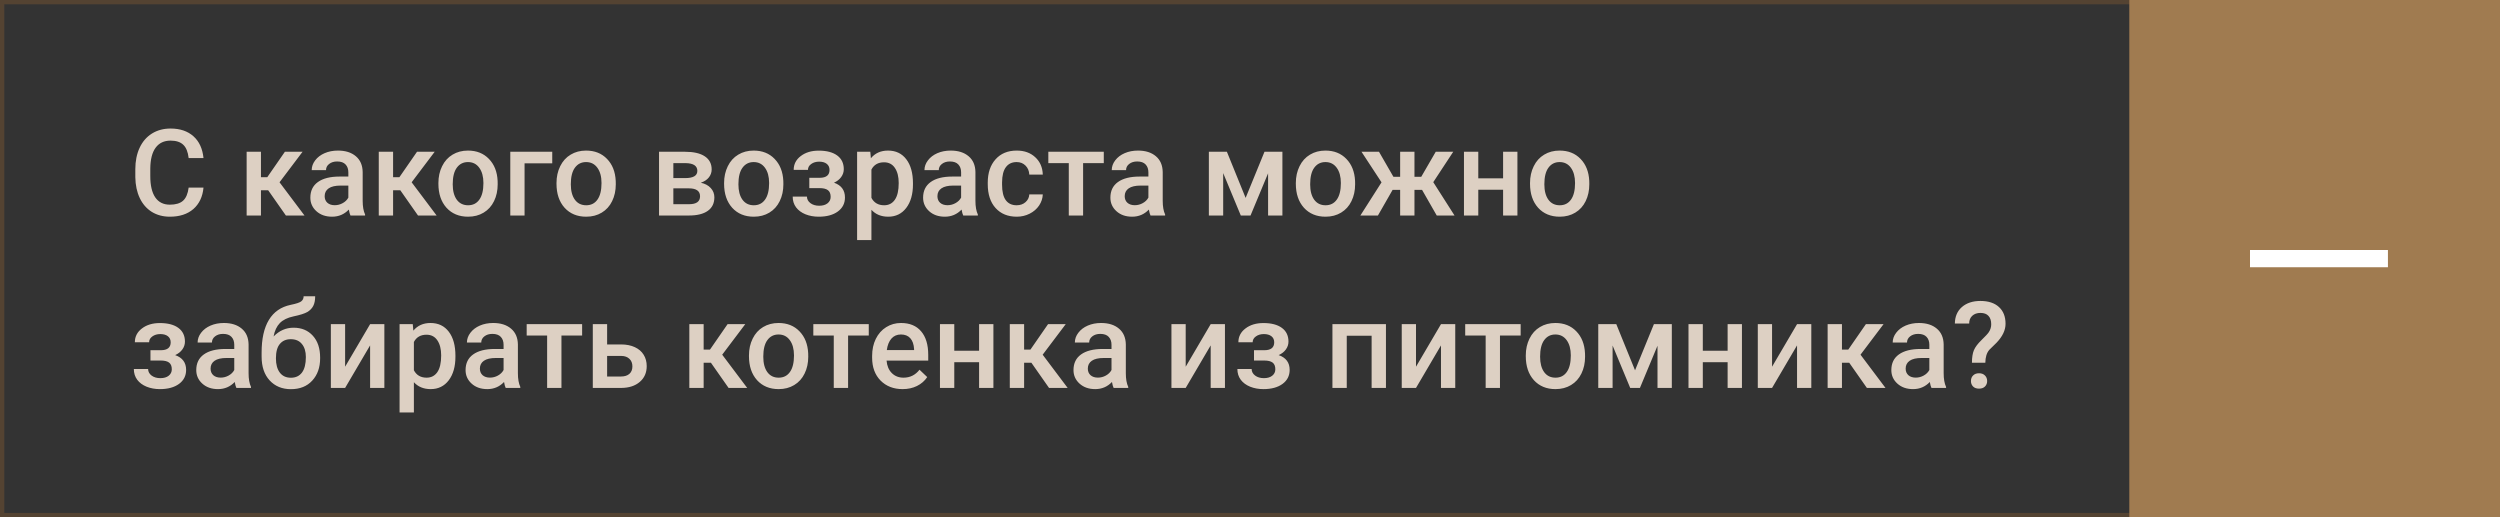 <svg width="290" height="60" viewBox="0 0 290 60" fill="none" xmlns="http://www.w3.org/2000/svg">
<rect x="0" y="0" width="290" height="60" fill="#333333" stroke="none"/>
<rect x="0.25" y="0.25" width="289.5" height="59.5" stroke="#544332" stroke-width="0.5"/>
<rect x="247" width="43" height="60" fill="#A07B50"/>
<path d="M261 30H277" stroke="white" stroke-width="2"/>
<path d="M23.606 21.76C23.506 22.822 23.114 23.651 22.431 24.248C21.747 24.84 20.838 25.137 19.703 25.137C18.91 25.137 18.211 24.95 17.605 24.576C17.003 24.198 16.538 23.662 16.21 22.97C15.882 22.277 15.711 21.473 15.697 20.557V19.627C15.697 18.688 15.864 17.861 16.196 17.145C16.529 16.43 17.005 15.879 17.625 15.491C18.249 15.104 18.969 14.91 19.785 14.91C20.884 14.91 21.768 15.209 22.438 15.806C23.107 16.403 23.497 17.246 23.606 18.335H21.884C21.802 17.619 21.592 17.105 21.255 16.79C20.922 16.471 20.432 16.311 19.785 16.311C19.033 16.311 18.454 16.587 18.049 17.139C17.648 17.686 17.443 18.49 17.434 19.552V20.434C17.434 21.509 17.625 22.329 18.008 22.895C18.395 23.46 18.96 23.742 19.703 23.742C20.382 23.742 20.893 23.59 21.234 23.284C21.576 22.979 21.793 22.471 21.884 21.76H23.606ZM31.112 22.074H30.271V25H28.61V17.604H30.271V20.557H31.003L33.047 17.604H35.098L32.425 21.145L35.323 25H33.163L31.112 22.074ZM40.655 25C40.582 24.859 40.519 24.629 40.464 24.31C39.935 24.861 39.288 25.137 38.523 25.137C37.78 25.137 37.173 24.925 36.704 24.501C36.235 24.077 36 23.553 36 22.929C36 22.14 36.292 21.537 36.875 21.117C37.463 20.693 38.301 20.481 39.391 20.481H40.409V19.996C40.409 19.613 40.302 19.308 40.088 19.08C39.874 18.848 39.548 18.731 39.11 18.731C38.732 18.731 38.422 18.827 38.181 19.019C37.939 19.205 37.818 19.445 37.818 19.736H36.157C36.157 19.331 36.292 18.953 36.56 18.602C36.829 18.246 37.194 17.968 37.654 17.768C38.119 17.567 38.636 17.467 39.206 17.467C40.072 17.467 40.762 17.686 41.277 18.123C41.792 18.556 42.057 19.167 42.07 19.955V23.291C42.07 23.956 42.164 24.487 42.351 24.884V25H40.655ZM38.83 23.804C39.158 23.804 39.466 23.724 39.753 23.564C40.045 23.405 40.263 23.191 40.409 22.922V21.527H39.514C38.898 21.527 38.436 21.634 38.126 21.849C37.816 22.063 37.661 22.366 37.661 22.758C37.661 23.077 37.766 23.332 37.976 23.523C38.19 23.71 38.475 23.804 38.83 23.804ZM46.438 22.074H45.598V25H43.937V17.604H45.598V20.557H46.329L48.373 17.604H50.424L47.751 21.145L50.649 25H48.489L46.438 22.074ZM50.855 21.233C50.855 20.509 50.998 19.857 51.285 19.278C51.572 18.695 51.976 18.248 52.495 17.939C53.015 17.624 53.612 17.467 54.286 17.467C55.284 17.467 56.093 17.788 56.713 18.431C57.337 19.073 57.675 19.925 57.725 20.987L57.731 21.377C57.731 22.106 57.59 22.758 57.308 23.332C57.03 23.906 56.629 24.351 56.105 24.665C55.585 24.98 54.983 25.137 54.3 25.137C53.256 25.137 52.42 24.79 51.791 24.098C51.167 23.4 50.855 22.473 50.855 21.315V21.233ZM52.516 21.377C52.516 22.138 52.673 22.735 52.987 23.168C53.302 23.596 53.739 23.811 54.3 23.811C54.86 23.811 55.296 23.592 55.605 23.154C55.92 22.717 56.077 22.076 56.077 21.233C56.077 20.486 55.915 19.894 55.592 19.456C55.273 19.019 54.838 18.8 54.286 18.8C53.744 18.8 53.313 19.016 52.994 19.449C52.675 19.878 52.516 20.52 52.516 21.377ZM64.061 18.943H60.849V25H59.194V17.604H64.061V18.943ZM64.554 21.233C64.554 20.509 64.697 19.857 64.984 19.278C65.272 18.695 65.675 18.248 66.194 17.939C66.714 17.624 67.311 17.467 67.985 17.467C68.983 17.467 69.792 17.788 70.412 18.431C71.037 19.073 71.374 19.925 71.424 20.987L71.431 21.377C71.431 22.106 71.289 22.758 71.007 23.332C70.729 23.906 70.328 24.351 69.804 24.665C69.284 24.98 68.683 25.137 67.999 25.137C66.955 25.137 66.119 24.79 65.49 24.098C64.866 23.4 64.554 22.473 64.554 21.315V21.233ZM66.215 21.377C66.215 22.138 66.372 22.735 66.686 23.168C67.001 23.596 67.439 23.811 67.999 23.811C68.56 23.811 68.995 23.592 69.305 23.154C69.619 22.717 69.776 22.076 69.776 21.233C69.776 20.486 69.615 19.894 69.291 19.456C68.972 19.019 68.537 18.8 67.985 18.8C67.443 18.8 67.012 19.016 66.693 19.449C66.374 19.878 66.215 20.52 66.215 21.377ZM76.448 25V17.604H79.449C80.461 17.604 81.231 17.781 81.76 18.137C82.288 18.488 82.553 18.994 82.553 19.654C82.553 19.996 82.446 20.304 82.231 20.577C82.022 20.846 81.71 21.053 81.295 21.199C81.778 21.299 82.161 21.502 82.443 21.808C82.726 22.113 82.867 22.473 82.867 22.888C82.867 23.576 82.612 24.1 82.102 24.46C81.596 24.82 80.867 25 79.914 25H76.448ZM78.109 21.849V23.688H79.928C80.78 23.688 81.206 23.382 81.206 22.771C81.206 22.156 80.773 21.849 79.907 21.849H78.109ZM78.109 20.659H79.477C80.42 20.659 80.892 20.381 80.892 19.825C80.892 19.242 80.445 18.941 79.552 18.923H78.109V20.659ZM83.995 21.233C83.995 20.509 84.139 19.857 84.426 19.278C84.713 18.695 85.116 18.248 85.636 17.939C86.155 17.624 86.752 17.467 87.427 17.467C88.425 17.467 89.234 17.788 89.853 18.431C90.478 19.073 90.815 19.925 90.865 20.987L90.872 21.377C90.872 22.106 90.731 22.758 90.448 23.332C90.17 23.906 89.769 24.351 89.245 24.665C88.726 24.98 88.124 25.137 87.44 25.137C86.397 25.137 85.561 24.79 84.932 24.098C84.307 23.4 83.995 22.473 83.995 21.315V21.233ZM85.656 21.377C85.656 22.138 85.814 22.735 86.128 23.168C86.442 23.596 86.88 23.811 87.44 23.811C88.001 23.811 88.436 23.592 88.746 23.154C89.061 22.717 89.218 22.076 89.218 21.233C89.218 20.486 89.056 19.894 88.732 19.456C88.413 19.019 87.978 18.8 87.427 18.8C86.884 18.8 86.454 19.016 86.135 19.449C85.816 19.878 85.656 20.52 85.656 21.377ZM97.879 19.627C97.879 19.955 97.779 20.258 97.578 20.536C97.382 20.81 97.104 21.028 96.744 21.192C97.592 21.489 98.016 22.061 98.016 22.908C98.016 23.587 97.74 24.13 97.189 24.535C96.637 24.936 95.899 25.137 94.974 25.137C94.409 25.137 93.894 25.043 93.429 24.856C92.964 24.665 92.602 24.396 92.342 24.05C92.082 23.699 91.952 23.284 91.952 22.806H93.606C93.606 23.106 93.741 23.359 94.01 23.564C94.279 23.765 94.618 23.865 95.028 23.865C95.434 23.865 95.755 23.772 95.992 23.585C96.234 23.394 96.355 23.145 96.355 22.84C96.355 22.48 96.25 22.22 96.04 22.061C95.83 21.901 95.507 21.821 95.069 21.821H93.88V20.625H95.11C95.853 20.616 96.225 20.311 96.225 19.709C96.225 19.408 96.118 19.174 95.903 19.005C95.689 18.836 95.395 18.752 95.022 18.752C94.657 18.752 94.349 18.843 94.099 19.025C93.848 19.203 93.723 19.429 93.723 19.702H92.068C92.068 19.05 92.342 18.517 92.889 18.102C93.436 17.683 94.13 17.474 94.974 17.474C95.89 17.474 96.603 17.66 97.113 18.034C97.624 18.408 97.879 18.939 97.879 19.627ZM105.904 21.377C105.904 22.521 105.645 23.435 105.125 24.118C104.605 24.797 103.908 25.137 103.033 25.137C102.222 25.137 101.573 24.87 101.085 24.337V27.844H99.424V17.604H100.955L101.023 18.355C101.511 17.763 102.174 17.467 103.013 17.467C103.915 17.467 104.621 17.804 105.132 18.479C105.647 19.148 105.904 20.08 105.904 21.274V21.377ZM104.25 21.233C104.25 20.495 104.102 19.91 103.806 19.477C103.514 19.044 103.095 18.827 102.548 18.827C101.869 18.827 101.381 19.107 101.085 19.668V22.949C101.386 23.523 101.878 23.811 102.562 23.811C103.09 23.811 103.503 23.599 103.799 23.175C104.1 22.746 104.25 22.099 104.25 21.233ZM111.735 25C111.662 24.859 111.599 24.629 111.544 24.31C111.015 24.861 110.368 25.137 109.603 25.137C108.86 25.137 108.254 24.925 107.784 24.501C107.315 24.077 107.08 23.553 107.08 22.929C107.08 22.14 107.372 21.537 107.955 21.117C108.543 20.693 109.382 20.481 110.471 20.481H111.489V19.996C111.489 19.613 111.382 19.308 111.168 19.08C110.954 18.848 110.628 18.731 110.19 18.731C109.812 18.731 109.502 18.827 109.261 19.019C109.019 19.205 108.898 19.445 108.898 19.736H107.237C107.237 19.331 107.372 18.953 107.641 18.602C107.91 18.246 108.274 17.968 108.734 17.768C109.199 17.567 109.716 17.467 110.286 17.467C111.152 17.467 111.842 17.686 112.357 18.123C112.872 18.556 113.137 19.167 113.15 19.955V23.291C113.15 23.956 113.244 24.487 113.431 24.884V25H111.735ZM109.91 23.804C110.238 23.804 110.546 23.724 110.833 23.564C111.125 23.405 111.343 23.191 111.489 22.922V21.527H110.594C109.979 21.527 109.516 21.634 109.206 21.849C108.896 22.063 108.741 22.366 108.741 22.758C108.741 23.077 108.846 23.332 109.056 23.523C109.27 23.71 109.555 23.804 109.91 23.804ZM117.929 23.811C118.343 23.811 118.688 23.69 118.961 23.448C119.234 23.207 119.38 22.908 119.398 22.553H120.964C120.946 23.013 120.802 23.444 120.533 23.845C120.264 24.241 119.9 24.556 119.439 24.788C118.979 25.02 118.482 25.137 117.949 25.137C116.915 25.137 116.094 24.802 115.488 24.132C114.882 23.462 114.579 22.537 114.579 21.356V21.186C114.579 20.06 114.88 19.16 115.481 18.485C116.083 17.806 116.903 17.467 117.942 17.467C118.822 17.467 119.537 17.724 120.089 18.239C120.645 18.75 120.937 19.422 120.964 20.256H119.398C119.38 19.832 119.234 19.483 118.961 19.21C118.692 18.936 118.348 18.8 117.929 18.8C117.391 18.8 116.976 18.996 116.685 19.388C116.393 19.775 116.245 20.365 116.24 21.158V21.425C116.24 22.227 116.384 22.826 116.671 23.223C116.963 23.615 117.382 23.811 117.929 23.811ZM128.039 18.923H125.64V25H123.979V18.923H121.606V17.604H128.039V18.923ZM133.46 25C133.387 24.859 133.323 24.629 133.269 24.31C132.74 24.861 132.093 25.137 131.327 25.137C130.584 25.137 129.978 24.925 129.509 24.501C129.039 24.077 128.805 23.553 128.805 22.929C128.805 22.14 129.096 21.537 129.68 21.117C130.268 20.693 131.106 20.481 132.195 20.481H133.214V19.996C133.214 19.613 133.107 19.308 132.893 19.08C132.678 18.848 132.353 18.731 131.915 18.731C131.537 18.731 131.227 18.827 130.985 19.019C130.744 19.205 130.623 19.445 130.623 19.736H128.962C128.962 19.331 129.096 18.953 129.365 18.602C129.634 18.246 129.999 17.968 130.459 17.768C130.924 17.567 131.441 17.467 132.011 17.467C132.877 17.467 133.567 17.686 134.082 18.123C134.597 18.556 134.861 19.167 134.875 19.955V23.291C134.875 23.956 134.968 24.487 135.155 24.884V25H133.46ZM131.635 23.804C131.963 23.804 132.271 23.724 132.558 23.564C132.849 23.405 133.068 23.191 133.214 22.922V21.527H132.318C131.703 21.527 131.241 21.634 130.931 21.849C130.621 22.063 130.466 22.366 130.466 22.758C130.466 23.077 130.571 23.332 130.78 23.523C130.994 23.71 131.279 23.804 131.635 23.804ZM144.493 22.956L146.681 17.604H148.759V25H147.098V20.105L145.061 25H143.933L141.889 20.078V25H140.228V17.604H142.319L144.493 22.956ZM150.317 21.233C150.317 20.509 150.461 19.857 150.748 19.278C151.035 18.695 151.438 18.248 151.958 17.939C152.478 17.624 153.075 17.467 153.749 17.467C154.747 17.467 155.556 17.788 156.176 18.431C156.8 19.073 157.137 19.925 157.188 20.987L157.194 21.377C157.194 22.106 157.053 22.758 156.771 23.332C156.493 23.906 156.091 24.351 155.567 24.665C155.048 24.98 154.446 25.137 153.763 25.137C152.719 25.137 151.883 24.79 151.254 24.098C150.63 23.4 150.317 22.473 150.317 21.315V21.233ZM151.979 21.377C151.979 22.138 152.136 22.735 152.45 23.168C152.765 23.596 153.202 23.811 153.763 23.811C154.323 23.811 154.758 23.592 155.068 23.154C155.383 22.717 155.54 22.076 155.54 21.233C155.54 20.486 155.378 19.894 155.055 19.456C154.736 19.019 154.3 18.8 153.749 18.8C153.207 18.8 152.776 19.016 152.457 19.449C152.138 19.878 151.979 20.52 151.979 21.377ZM164.96 22.026H164.078V25H162.417V22.026H161.542L159.84 25H157.803L160.257 21.151L157.933 17.604H159.963L161.638 20.509H162.417V17.604H164.078V20.509H164.864L166.546 17.604H168.576L166.259 21.131L168.727 25H166.662L164.96 22.026ZM176.021 25H174.359V22.013H171.481V25H169.82V17.604H171.481V20.686H174.359V17.604H176.021V25ZM177.483 21.233C177.483 20.509 177.627 19.857 177.914 19.278C178.201 18.695 178.604 18.248 179.124 17.939C179.644 17.624 180.241 17.467 180.915 17.467C181.913 17.467 182.722 17.788 183.342 18.431C183.966 19.073 184.303 19.925 184.354 20.987L184.36 21.377C184.36 22.106 184.219 22.758 183.937 23.332C183.659 23.906 183.257 24.351 182.733 24.665C182.214 24.98 181.612 25.137 180.929 25.137C179.885 25.137 179.049 24.79 178.42 24.098C177.796 23.4 177.483 22.473 177.483 21.315V21.233ZM179.145 21.377C179.145 22.138 179.302 22.735 179.616 23.168C179.931 23.596 180.368 23.811 180.929 23.811C181.489 23.811 181.924 23.592 182.234 23.154C182.549 22.717 182.706 22.076 182.706 21.233C182.706 20.486 182.544 19.894 182.221 19.456C181.902 19.019 181.466 18.8 180.915 18.8C180.373 18.8 179.942 19.016 179.623 19.449C179.304 19.878 179.145 20.52 179.145 21.377ZM21.453 39.627C21.453 39.955 21.353 40.258 21.152 40.536C20.956 40.81 20.678 41.028 20.318 41.192C21.166 41.489 21.59 42.06 21.59 42.908C21.59 43.587 21.314 44.13 20.763 44.535C20.211 44.936 19.473 45.137 18.548 45.137C17.983 45.137 17.468 45.043 17.003 44.856C16.538 44.665 16.176 44.396 15.916 44.05C15.656 43.699 15.526 43.284 15.526 42.806H17.181C17.181 43.106 17.315 43.359 17.584 43.565C17.853 43.765 18.192 43.865 18.602 43.865C19.008 43.865 19.329 43.772 19.566 43.585C19.808 43.394 19.929 43.145 19.929 42.84C19.929 42.48 19.824 42.22 19.614 42.06C19.405 41.901 19.081 41.821 18.644 41.821H17.454V40.625H18.685C19.427 40.616 19.799 40.31 19.799 39.709C19.799 39.408 19.692 39.173 19.477 39.005C19.263 38.836 18.969 38.752 18.596 38.752C18.231 38.752 17.924 38.843 17.673 39.025C17.422 39.203 17.297 39.429 17.297 39.702H15.643C15.643 39.05 15.916 38.517 16.463 38.102C17.01 37.683 17.705 37.474 18.548 37.474C19.464 37.474 20.177 37.66 20.688 38.034C21.198 38.408 21.453 38.939 21.453 39.627ZM27.421 45C27.348 44.859 27.284 44.629 27.23 44.31C26.701 44.861 26.054 45.137 25.288 45.137C24.545 45.137 23.939 44.925 23.47 44.501C23 44.077 22.766 43.553 22.766 42.929C22.766 42.14 23.057 41.536 23.641 41.117C24.229 40.693 25.067 40.481 26.156 40.481H27.175V39.996C27.175 39.613 27.068 39.308 26.854 39.08C26.639 38.848 26.314 38.731 25.876 38.731C25.498 38.731 25.188 38.827 24.946 39.019C24.705 39.205 24.584 39.445 24.584 39.736H22.923C22.923 39.331 23.057 38.953 23.326 38.602C23.595 38.246 23.96 37.968 24.42 37.768C24.885 37.567 25.402 37.467 25.972 37.467C26.838 37.467 27.528 37.685 28.043 38.123C28.558 38.556 28.822 39.167 28.836 39.955V43.291C28.836 43.956 28.929 44.487 29.116 44.884V45H27.421ZM25.596 43.804C25.924 43.804 26.231 43.724 26.519 43.565C26.81 43.405 27.029 43.191 27.175 42.922V41.527H26.279C25.664 41.527 25.201 41.634 24.892 41.849C24.582 42.063 24.427 42.366 24.427 42.758C24.427 43.077 24.532 43.332 24.741 43.523C24.955 43.71 25.24 43.804 25.596 43.804ZM34.059 38.014C34.988 38.014 35.733 38.326 36.294 38.95C36.855 39.57 37.135 40.413 37.135 41.48V41.562C37.135 42.628 36.829 43.492 36.219 44.152C35.613 44.813 34.788 45.144 33.744 45.144C32.728 45.144 31.908 44.806 31.283 44.132C30.659 43.457 30.347 42.537 30.347 41.37V40.892C30.347 39.297 30.629 38.034 31.194 37.105C31.759 36.175 32.602 35.594 33.724 35.361C34.352 35.234 34.758 35.099 34.94 34.958C35.127 34.812 35.221 34.616 35.221 34.37H36.56C36.56 34.83 36.485 35.204 36.335 35.491C36.185 35.778 35.954 36.013 35.645 36.195C35.335 36.373 34.801 36.542 34.045 36.701C33.352 36.847 32.824 37.107 32.459 37.48C32.099 37.854 31.857 38.371 31.734 39.032C32.395 38.353 33.17 38.014 34.059 38.014ZM33.73 39.347C33.193 39.347 32.771 39.529 32.466 39.894C32.16 40.254 32.008 40.81 32.008 41.562C32.008 42.273 32.158 42.826 32.459 43.223C32.76 43.619 33.188 43.817 33.744 43.817C34.296 43.817 34.722 43.619 35.023 43.223C35.328 42.822 35.48 42.22 35.48 41.418C35.48 40.78 35.328 40.276 35.023 39.907C34.722 39.533 34.291 39.347 33.73 39.347ZM42.932 37.603H44.586V45H42.932V40.065L40.033 45H38.379V37.603H40.033V42.539L42.932 37.603ZM52.83 41.377C52.83 42.521 52.57 43.435 52.051 44.118C51.531 44.797 50.834 45.137 49.959 45.137C49.148 45.137 48.498 44.87 48.011 44.337V47.844H46.35V37.603H47.881L47.949 38.355C48.437 37.763 49.1 37.467 49.938 37.467C50.841 37.467 51.547 37.804 52.058 38.478C52.573 39.148 52.83 40.08 52.83 41.274V41.377ZM51.176 41.233C51.176 40.495 51.028 39.91 50.731 39.477C50.44 39.044 50.02 38.827 49.474 38.827C48.795 38.827 48.307 39.107 48.011 39.668V42.949C48.312 43.523 48.804 43.81 49.487 43.81C50.016 43.81 50.428 43.599 50.725 43.175C51.025 42.746 51.176 42.099 51.176 41.233ZM58.661 45C58.588 44.859 58.524 44.629 58.47 44.31C57.941 44.861 57.294 45.137 56.528 45.137C55.785 45.137 55.179 44.925 54.71 44.501C54.241 44.077 54.006 43.553 54.006 42.929C54.006 42.14 54.297 41.536 54.881 41.117C55.469 40.693 56.307 40.481 57.397 40.481H58.415V39.996C58.415 39.613 58.308 39.308 58.094 39.08C57.88 38.848 57.554 38.731 57.116 38.731C56.738 38.731 56.428 38.827 56.187 39.019C55.945 39.205 55.824 39.445 55.824 39.736H54.163C54.163 39.331 54.297 38.953 54.566 38.602C54.835 38.246 55.2 37.968 55.66 37.768C56.125 37.567 56.642 37.467 57.212 37.467C58.078 37.467 58.768 37.685 59.283 38.123C59.798 38.556 60.062 39.167 60.076 39.955V43.291C60.076 43.956 60.17 44.487 60.356 44.884V45H58.661ZM56.836 43.804C57.164 43.804 57.472 43.724 57.759 43.565C58.05 43.405 58.269 43.191 58.415 42.922V41.527H57.52C56.904 41.527 56.442 41.634 56.132 41.849C55.822 42.063 55.667 42.366 55.667 42.758C55.667 43.077 55.772 43.332 55.981 43.523C56.196 43.71 56.48 43.804 56.836 43.804ZM67.527 38.923H65.128V45H63.467V38.923H61.095V37.603H67.527V38.923ZM70.426 39.955H72.053C72.659 39.955 73.188 40.06 73.639 40.27C74.09 40.479 74.432 40.773 74.664 41.151C74.901 41.53 75.019 41.969 75.019 42.471C75.019 43.232 74.751 43.842 74.213 44.303C73.675 44.763 72.96 44.995 72.066 45H68.765V37.603H70.426V39.955ZM70.426 41.288V43.674H72.046C72.451 43.674 72.77 43.574 73.003 43.373C73.24 43.168 73.358 42.879 73.358 42.505C73.358 42.131 73.242 41.837 73.01 41.623C72.782 41.404 72.472 41.293 72.08 41.288H70.426ZM82.464 42.074H81.623V45H79.962V37.603H81.623V40.557H82.355L84.398 37.603H86.449L83.776 41.145L86.675 45H84.515L82.464 42.074ZM86.88 41.233C86.88 40.509 87.023 39.857 87.311 39.278C87.598 38.695 88.001 38.248 88.52 37.938C89.04 37.624 89.637 37.467 90.311 37.467C91.31 37.467 92.118 37.788 92.738 38.431C93.363 39.073 93.7 39.925 93.75 40.987L93.757 41.377C93.757 42.106 93.616 42.758 93.333 43.332C93.055 43.906 92.654 44.351 92.13 44.665C91.61 44.98 91.009 45.137 90.325 45.137C89.282 45.137 88.445 44.79 87.816 44.098C87.192 43.4 86.88 42.473 86.88 41.315V41.233ZM88.541 41.377C88.541 42.138 88.698 42.735 89.013 43.168C89.327 43.596 89.765 43.81 90.325 43.81C90.886 43.81 91.321 43.592 91.631 43.154C91.945 42.717 92.103 42.077 92.103 41.233C92.103 40.486 91.941 39.894 91.617 39.456C91.298 39.019 90.863 38.8 90.311 38.8C89.769 38.8 89.338 39.016 89.019 39.449C88.701 39.878 88.541 40.52 88.541 41.377ZM100.777 38.923H98.378V45H96.717V38.923H94.345V37.603H100.777V38.923ZM104.708 45.137C103.655 45.137 102.801 44.806 102.145 44.145C101.493 43.48 101.167 42.596 101.167 41.493V41.288C101.167 40.55 101.308 39.891 101.591 39.312C101.878 38.729 102.279 38.276 102.794 37.952C103.309 37.629 103.883 37.467 104.517 37.467C105.524 37.467 106.301 37.788 106.848 38.431C107.399 39.073 107.675 39.982 107.675 41.158V41.828H102.842C102.892 42.439 103.095 42.922 103.45 43.277C103.81 43.633 104.261 43.81 104.804 43.81C105.565 43.81 106.185 43.503 106.663 42.888L107.559 43.742C107.262 44.184 106.866 44.528 106.369 44.774C105.877 45.016 105.323 45.137 104.708 45.137ZM104.51 38.8C104.054 38.8 103.685 38.959 103.402 39.278C103.124 39.597 102.947 40.042 102.869 40.611H106.034V40.488C105.998 39.932 105.85 39.513 105.59 39.23C105.33 38.943 104.97 38.8 104.51 38.8ZM115.235 45H113.574V42.013H110.696V45H109.035V37.603H110.696V40.687H113.574V37.603H115.235V45ZM119.638 42.074H118.797V45H117.136V37.603H118.797V40.557H119.528L121.572 37.603H123.623L120.95 41.145L123.849 45H121.688L119.638 42.074ZM129.181 45C129.108 44.859 129.044 44.629 128.989 44.31C128.461 44.861 127.813 45.137 127.048 45.137C126.305 45.137 125.699 44.925 125.229 44.501C124.76 44.077 124.525 43.553 124.525 42.929C124.525 42.14 124.817 41.536 125.4 41.117C125.988 40.693 126.827 40.481 127.916 40.481H128.935V39.996C128.935 39.613 128.827 39.308 128.613 39.08C128.399 38.848 128.073 38.731 127.636 38.731C127.257 38.731 126.948 38.827 126.706 39.019C126.465 39.205 126.344 39.445 126.344 39.736H124.683C124.683 39.331 124.817 38.953 125.086 38.602C125.355 38.246 125.719 37.968 126.18 37.768C126.645 37.567 127.162 37.467 127.731 37.467C128.597 37.467 129.288 37.685 129.803 38.123C130.318 38.556 130.582 39.167 130.596 39.955V43.291C130.596 43.956 130.689 44.487 130.876 44.884V45H129.181ZM127.355 43.804C127.684 43.804 127.991 43.724 128.278 43.565C128.57 43.405 128.789 43.191 128.935 42.922V41.527H128.039C127.424 41.527 126.961 41.634 126.651 41.849C126.341 42.063 126.187 42.366 126.187 42.758C126.187 43.077 126.291 43.332 126.501 43.523C126.715 43.71 127 43.804 127.355 43.804ZM140.439 37.603H142.094V45H140.439V40.065L137.541 45H135.887V37.603H137.541V42.539L140.439 37.603ZM149.463 39.627C149.463 39.955 149.363 40.258 149.162 40.536C148.966 40.81 148.688 41.028 148.328 41.192C149.176 41.489 149.6 42.06 149.6 42.908C149.6 43.587 149.324 44.13 148.772 44.535C148.221 44.936 147.483 45.137 146.558 45.137C145.993 45.137 145.478 45.043 145.013 44.856C144.548 44.665 144.186 44.396 143.926 44.05C143.666 43.699 143.536 43.284 143.536 42.806H145.19C145.19 43.106 145.325 43.359 145.594 43.565C145.863 43.765 146.202 43.865 146.612 43.865C147.018 43.865 147.339 43.772 147.576 43.585C147.818 43.394 147.938 43.145 147.938 42.84C147.938 42.48 147.834 42.22 147.624 42.06C147.414 41.901 147.091 41.821 146.653 41.821H145.464V40.625H146.694C147.437 40.616 147.809 40.31 147.809 39.709C147.809 39.408 147.701 39.173 147.487 39.005C147.273 38.836 146.979 38.752 146.605 38.752C146.241 38.752 145.933 38.843 145.683 39.025C145.432 39.203 145.307 39.429 145.307 39.702H143.652C143.652 39.05 143.926 38.517 144.473 38.102C145.02 37.683 145.715 37.474 146.558 37.474C147.474 37.474 148.187 37.66 148.697 38.034C149.208 38.408 149.463 38.939 149.463 39.627ZM160.77 45H159.108V38.943H156.224V45H154.562V37.603H160.77V45ZM167.154 37.603H168.809V45H167.154V40.065L164.256 45H162.602V37.603H164.256V42.539L167.154 37.603ZM176.396 38.923H173.997V45H172.336V38.923H169.964V37.603H176.396V38.923ZM176.991 41.233C176.991 40.509 177.135 39.857 177.422 39.278C177.709 38.695 178.112 38.248 178.632 37.938C179.151 37.624 179.748 37.467 180.423 37.467C181.421 37.467 182.23 37.788 182.85 38.431C183.474 39.073 183.811 39.925 183.861 40.987L183.868 41.377C183.868 42.106 183.727 42.758 183.444 43.332C183.166 43.906 182.765 44.351 182.241 44.665C181.722 44.98 181.12 45.137 180.437 45.137C179.393 45.137 178.557 44.79 177.928 44.098C177.303 43.4 176.991 42.473 176.991 41.315V41.233ZM178.652 41.377C178.652 42.138 178.81 42.735 179.124 43.168C179.438 43.596 179.876 43.81 180.437 43.81C180.997 43.81 181.432 43.592 181.742 43.154C182.057 42.717 182.214 42.077 182.214 41.233C182.214 40.486 182.052 39.894 181.729 39.456C181.41 39.019 180.974 38.8 180.423 38.8C179.881 38.8 179.45 39.016 179.131 39.449C178.812 39.878 178.652 40.52 178.652 41.377ZM189.665 42.956L191.853 37.603H193.931V45H192.27V40.105L190.232 45H189.104L187.061 40.078V45H185.399V37.603H187.491L189.665 42.956ZM202.065 45H200.404V42.013H197.526V45H195.865V37.603H197.526V40.687H200.404V37.603H202.065V45ZM208.457 37.603H210.111V45H208.457V40.065L205.559 45H203.904V37.603H205.559V42.539L208.457 37.603ZM214.507 42.074H213.666V45H212.005V37.603H213.666V40.557H214.397L216.441 37.603H218.492L215.819 41.145L218.718 45H216.558L214.507 42.074ZM224.05 45C223.977 44.859 223.913 44.629 223.858 44.31C223.33 44.861 222.683 45.137 221.917 45.137C221.174 45.137 220.568 44.925 220.099 44.501C219.629 44.077 219.395 43.553 219.395 42.929C219.395 42.14 219.686 41.536 220.27 41.117C220.857 40.693 221.696 40.481 222.785 40.481H223.804V39.996C223.804 39.613 223.697 39.308 223.482 39.08C223.268 38.848 222.942 38.731 222.505 38.731C222.127 38.731 221.817 38.827 221.575 39.019C221.334 39.205 221.213 39.445 221.213 39.736H219.552C219.552 39.331 219.686 38.953 219.955 38.602C220.224 38.246 220.589 37.968 221.049 37.768C221.514 37.567 222.031 37.467 222.601 37.467C223.466 37.467 224.157 37.685 224.672 38.123C225.187 38.556 225.451 39.167 225.465 39.955V43.291C225.465 43.956 225.558 44.487 225.745 44.884V45H224.05ZM222.225 43.804C222.553 43.804 222.86 43.724 223.147 43.565C223.439 43.405 223.658 43.191 223.804 42.922V41.527H222.908C222.293 41.527 221.83 41.634 221.521 41.849C221.211 42.063 221.056 42.366 221.056 42.758C221.056 43.077 221.16 43.332 221.37 43.523C221.584 43.71 221.869 43.804 222.225 43.804ZM228.746 42.074C228.746 41.468 228.821 40.985 228.972 40.625C229.122 40.265 229.418 39.871 229.86 39.442C230.307 39.009 230.59 38.702 230.708 38.52C230.89 38.242 230.981 37.941 230.981 37.617C230.981 37.189 230.874 36.863 230.66 36.64C230.451 36.412 230.141 36.298 229.73 36.298C229.339 36.298 229.022 36.41 228.78 36.633C228.543 36.852 228.425 37.15 228.425 37.528H226.764C226.773 36.722 227.046 36.084 227.584 35.614C228.126 35.145 228.842 34.91 229.73 34.91C230.646 34.91 231.36 35.143 231.87 35.607C232.385 36.072 232.643 36.722 232.643 37.556C232.643 38.298 232.296 39.03 231.604 39.75L230.763 40.577C230.462 40.919 230.307 41.418 230.298 42.074H228.746ZM228.63 44.2C228.63 43.931 228.714 43.715 228.883 43.551C229.051 43.382 229.279 43.298 229.566 43.298C229.858 43.298 230.088 43.384 230.257 43.558C230.425 43.726 230.51 43.94 230.51 44.2C230.51 44.451 230.428 44.66 230.264 44.829C230.1 44.998 229.867 45.082 229.566 45.082C229.266 45.082 229.033 44.998 228.869 44.829C228.71 44.66 228.63 44.451 228.63 44.2Z" fill="#DDD0C3"/>
</svg>
